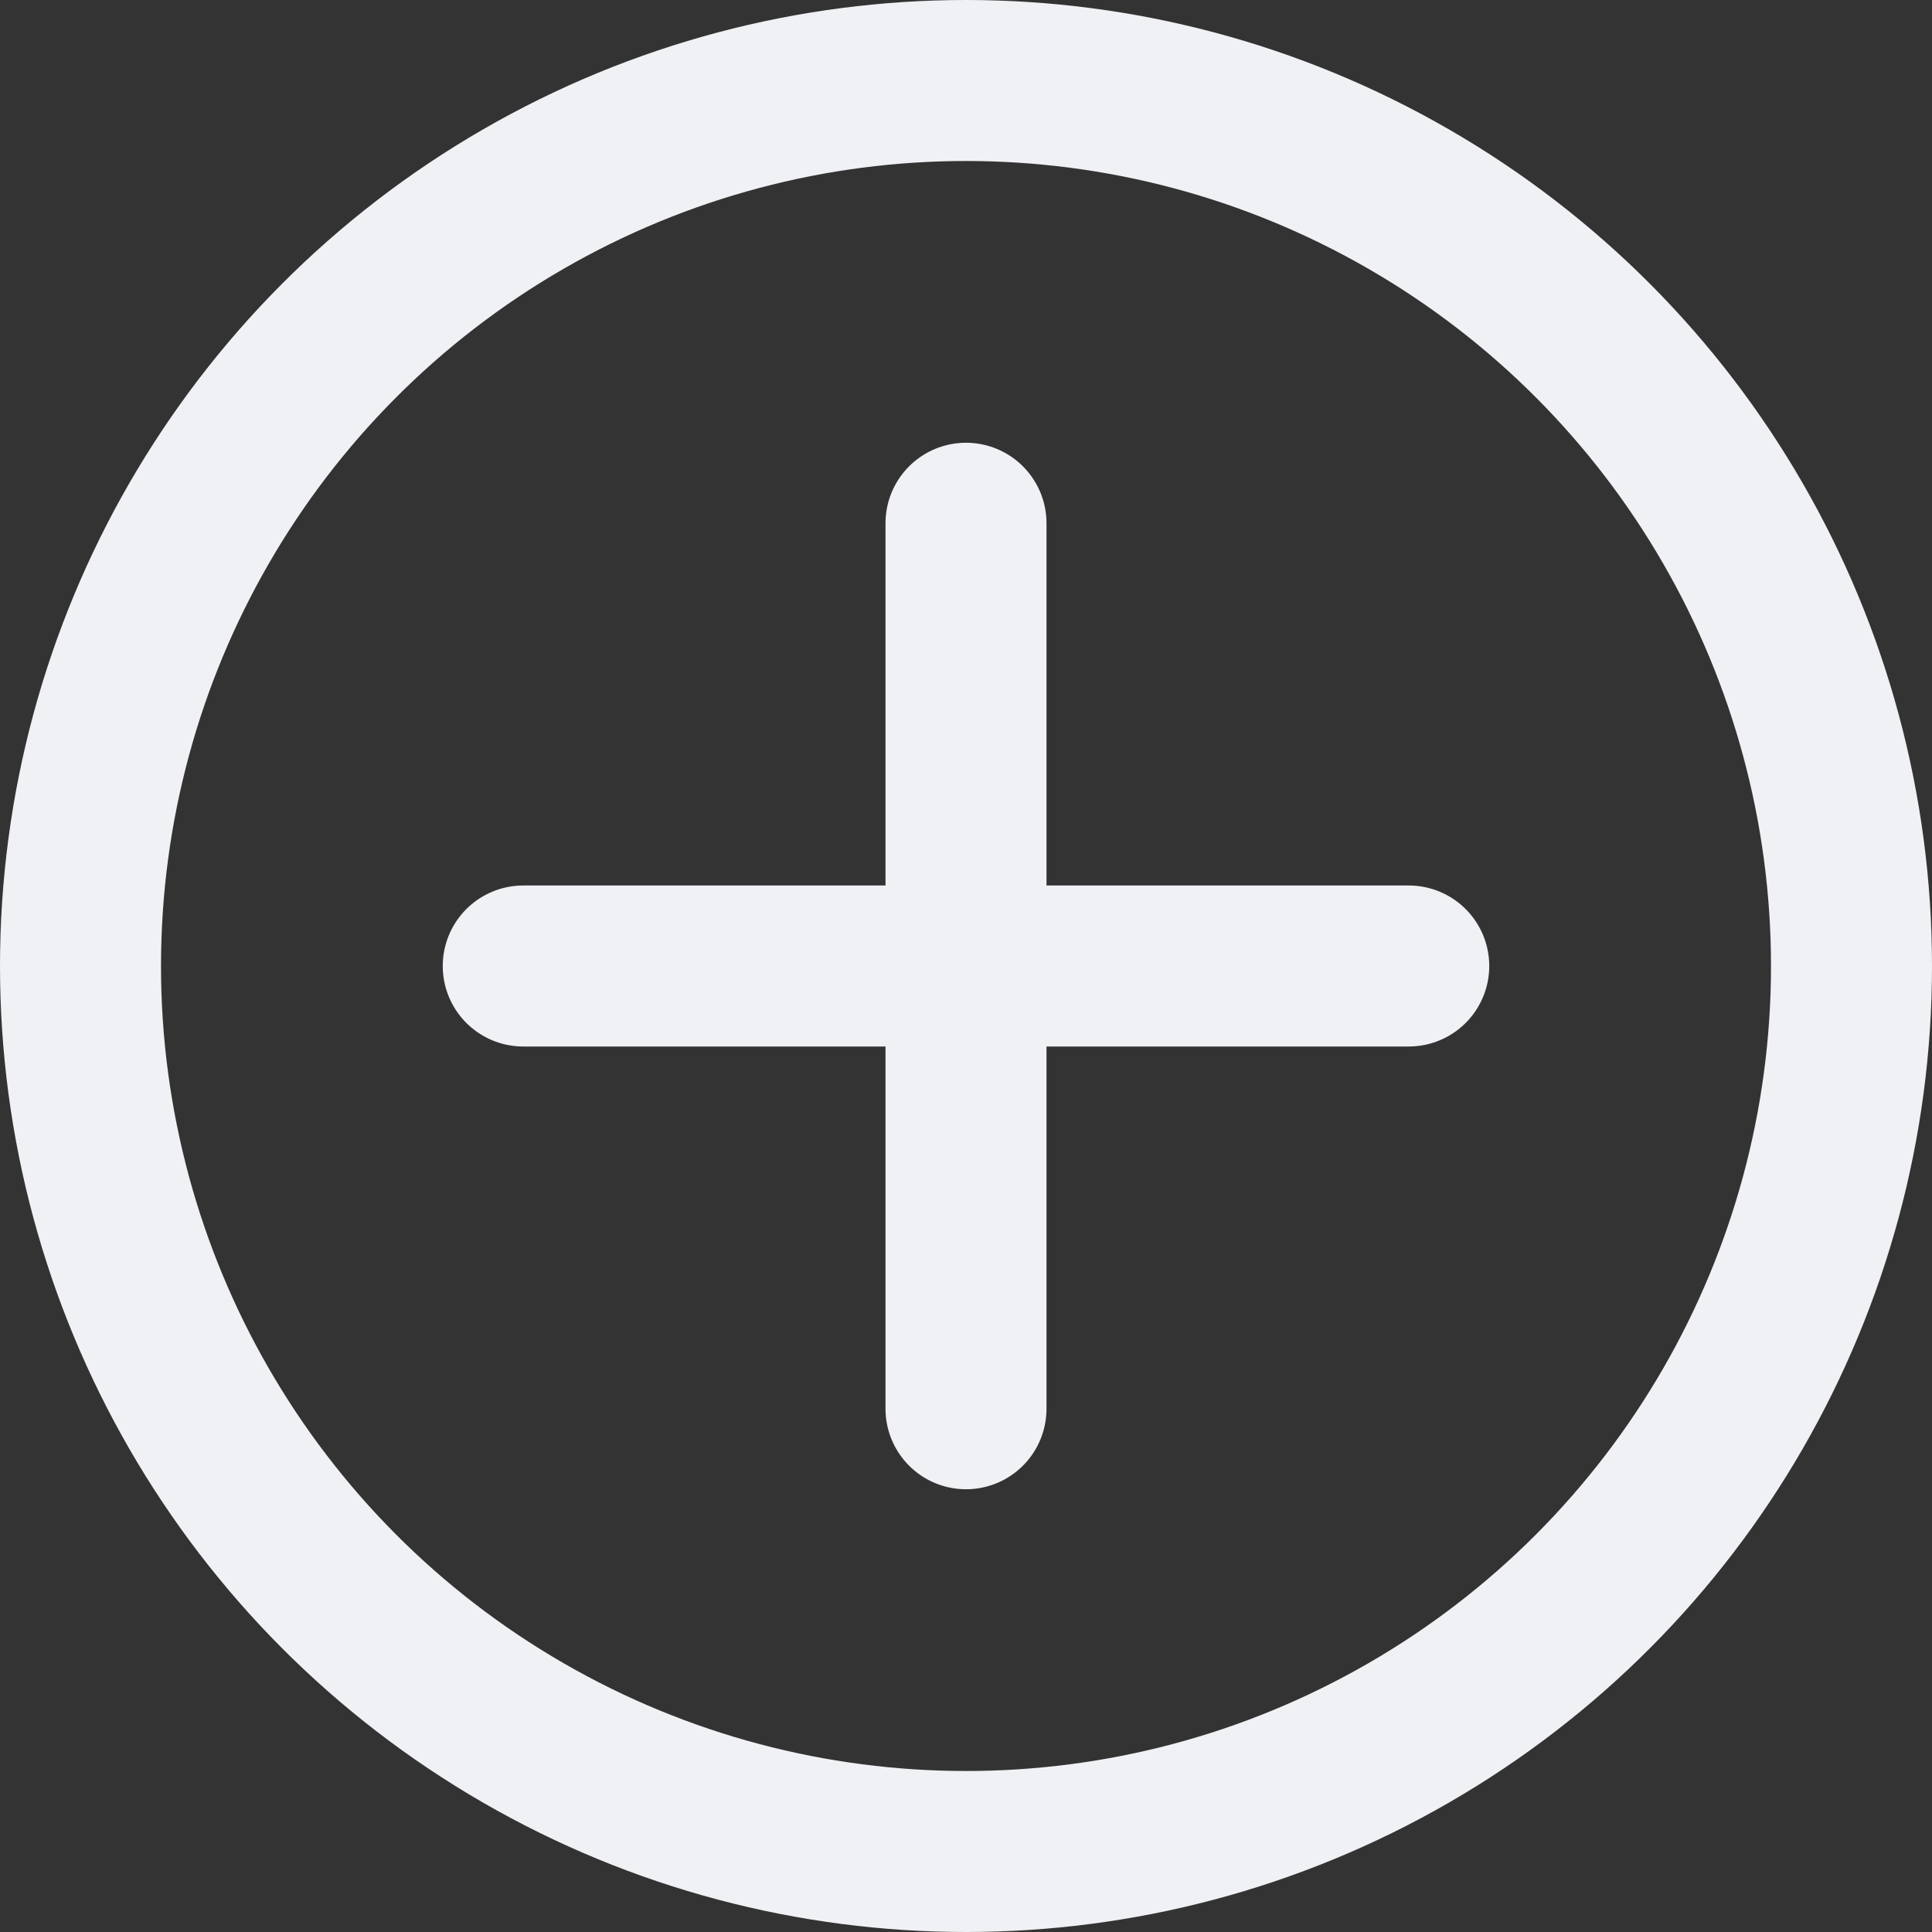 <?xml version="1.0" encoding="UTF-8"?>
<svg id="plus" xmlns="http://www.w3.org/2000/svg" viewBox="0 0 24 24">
  <rect x="0" y="0" width="24" height="24" fill="#333333" stroke="none"/>
  <defs>
    <style>
      .cls-1 {
        fill: none;
        stroke: #eff1f4;
        stroke-linecap: round;
        stroke-linejoin: round;
        stroke-width: 2px;
      }
    </style>
  </defs>
  <g id="plus-stroke" data-name="Layer_1">
    <g>
      <circle class="cls-1" cx="12" cy="12" r="11"/>
      <line class="cls-1" x1="12" y1="6.5" x2="12" y2="17.5"/>
      <line class="cls-1" x1="6.5" y1="12" x2="17.5" y2="12"/>
    </g>
  </g>
</svg>